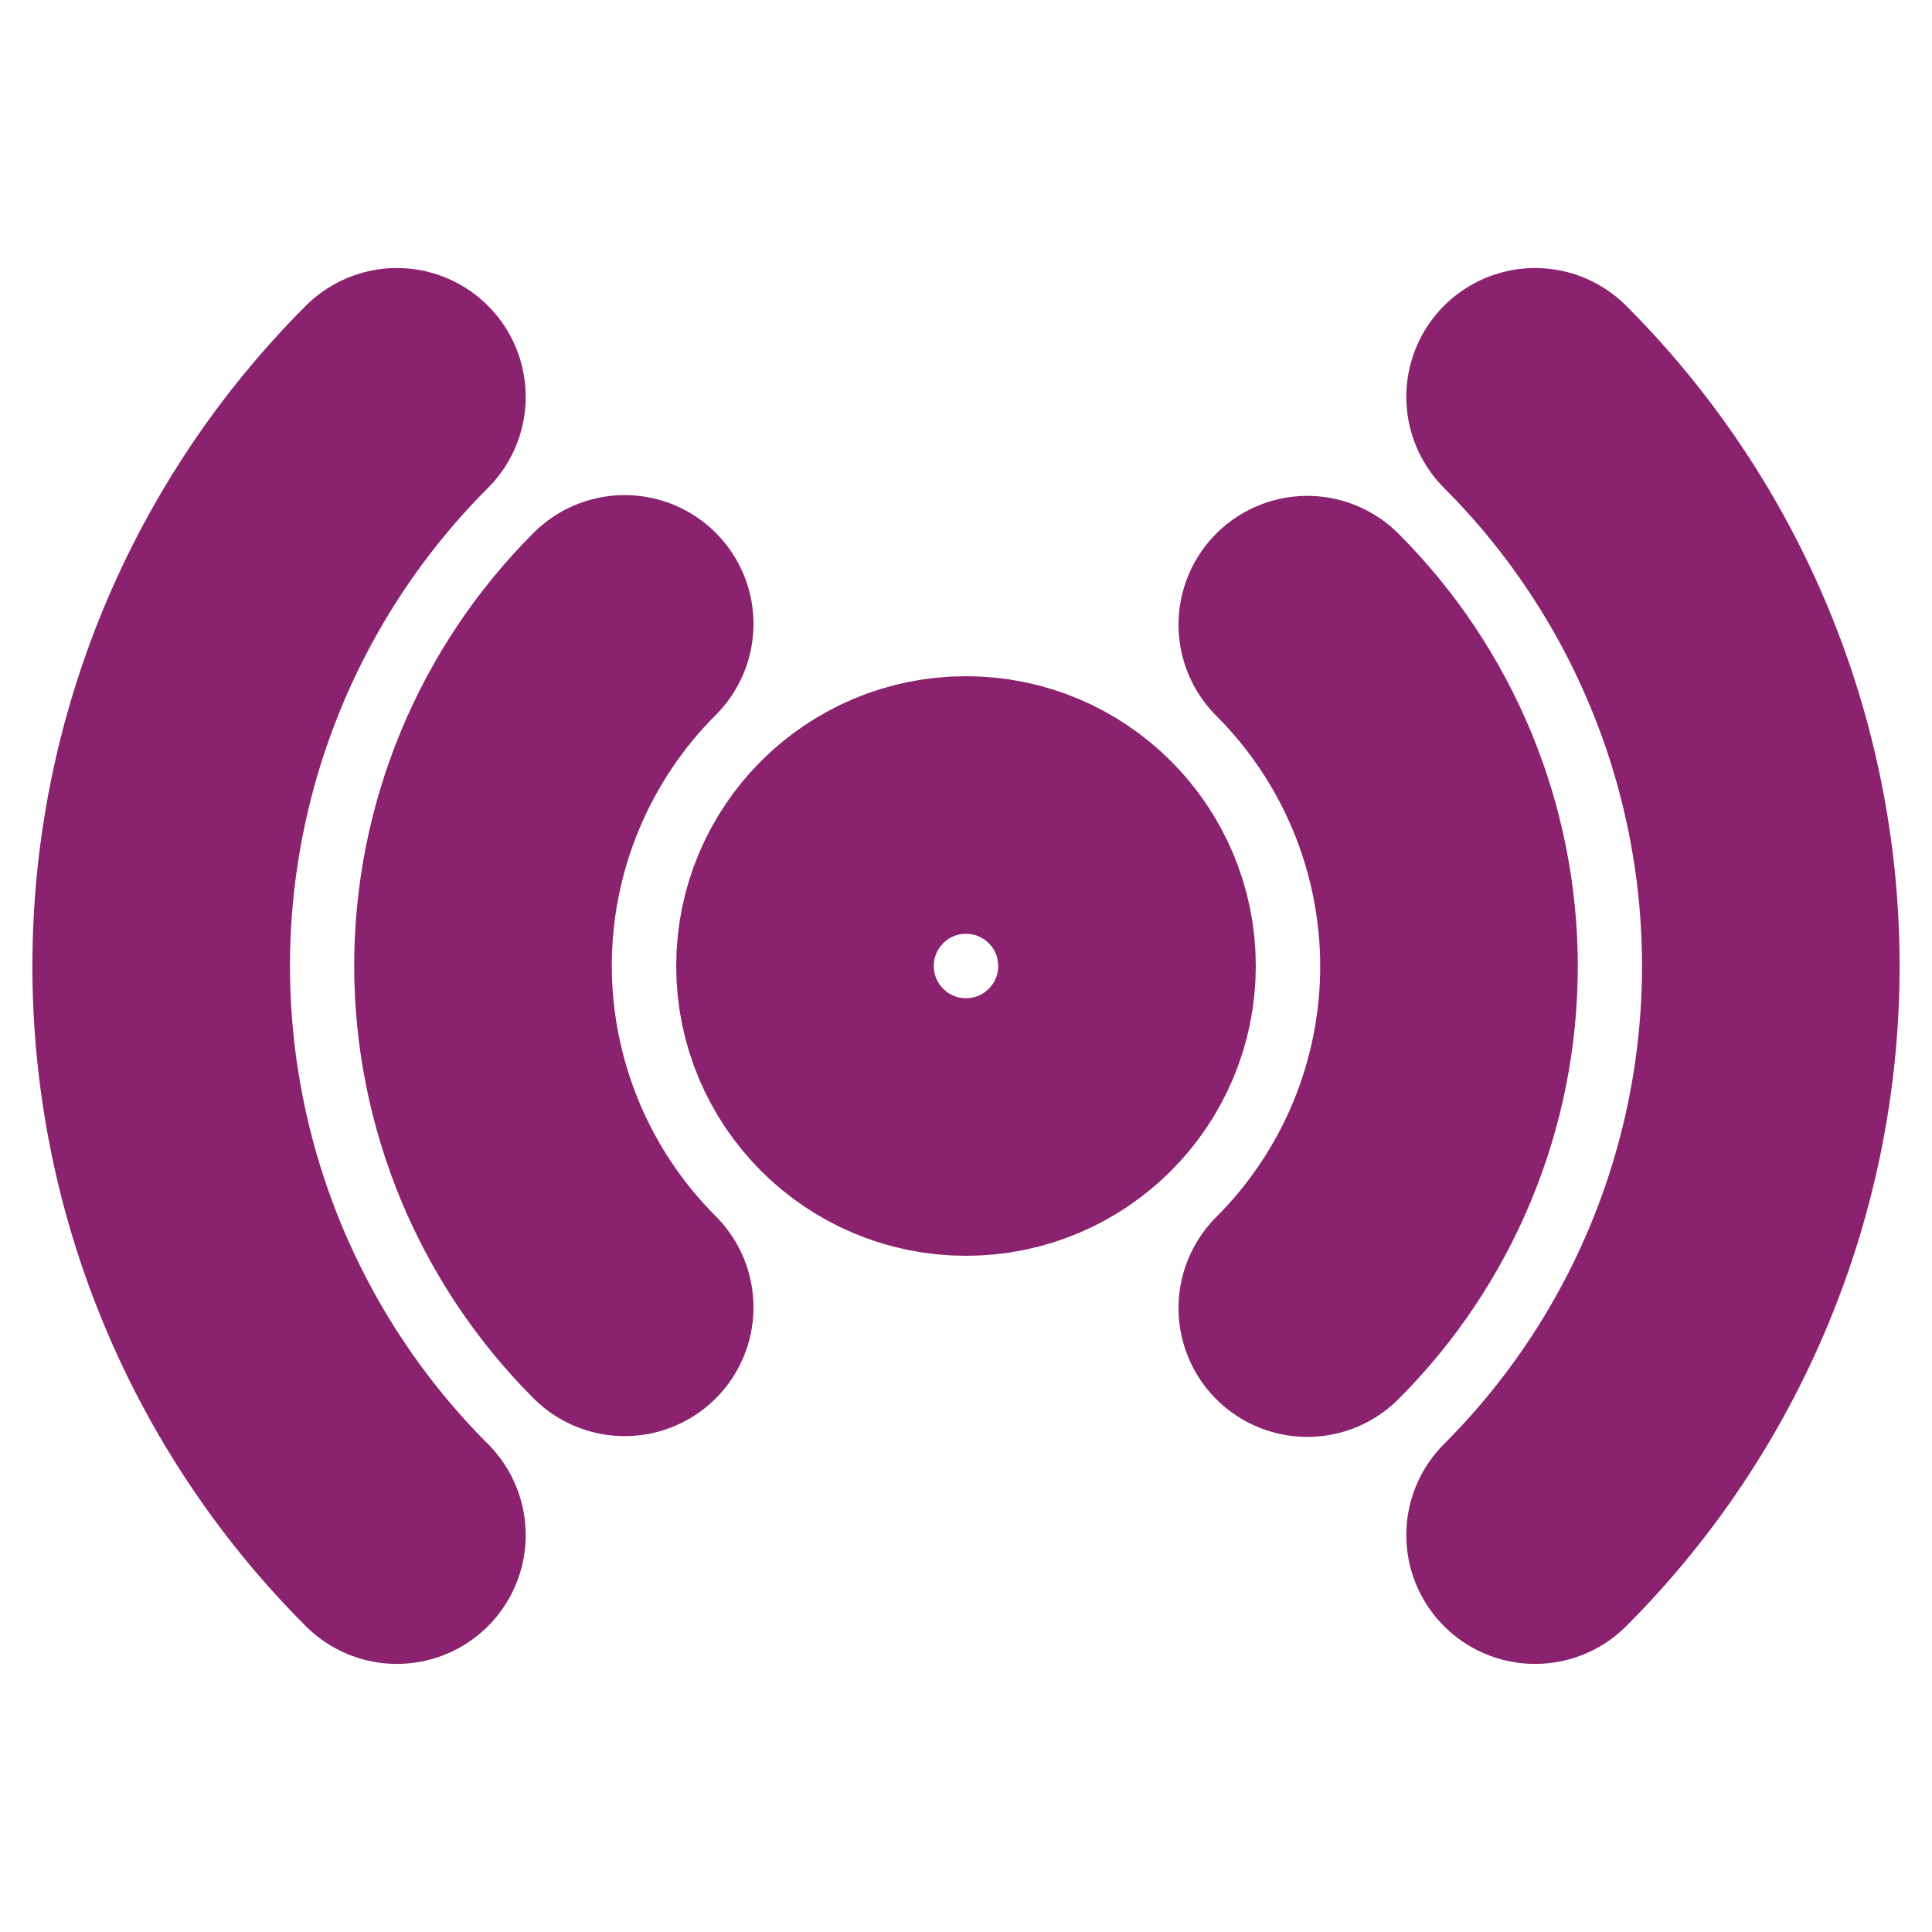 <svg width="30" height="30" viewBox="0 0 30 30" fill="none" xmlns="http://www.w3.org/2000/svg">
<path d="M20.3 9.7C20.997 10.396 21.55 11.224 21.928 12.134C22.305 13.045 22.5 14.021 22.5 15.006C22.5 15.992 22.305 16.968 21.928 17.878C21.55 18.789 20.997 19.616 20.3 20.312M9.7 20.3C9.003 19.603 8.45 18.776 8.072 17.866C7.695 16.955 7.5 15.979 7.5 14.994C7.5 14.008 7.695 13.032 8.072 12.122C8.45 11.211 9.003 10.384 9.7 9.688M23.837 6.162C26.181 8.507 27.497 11.685 27.497 15C27.497 18.315 26.181 21.493 23.837 23.837M6.163 23.837C3.819 21.493 2.503 18.315 2.503 15C2.503 11.685 3.819 8.507 6.163 6.162M17.5 15C17.5 16.381 16.381 17.5 15 17.5C13.619 17.5 12.5 16.381 12.5 15C12.5 13.619 13.619 12.5 15 12.5C16.381 12.5 17.5 13.619 17.5 15Z" stroke="#8A226F" stroke-width="4" stroke-linecap="round" stroke-linejoin="round"/>
</svg>
